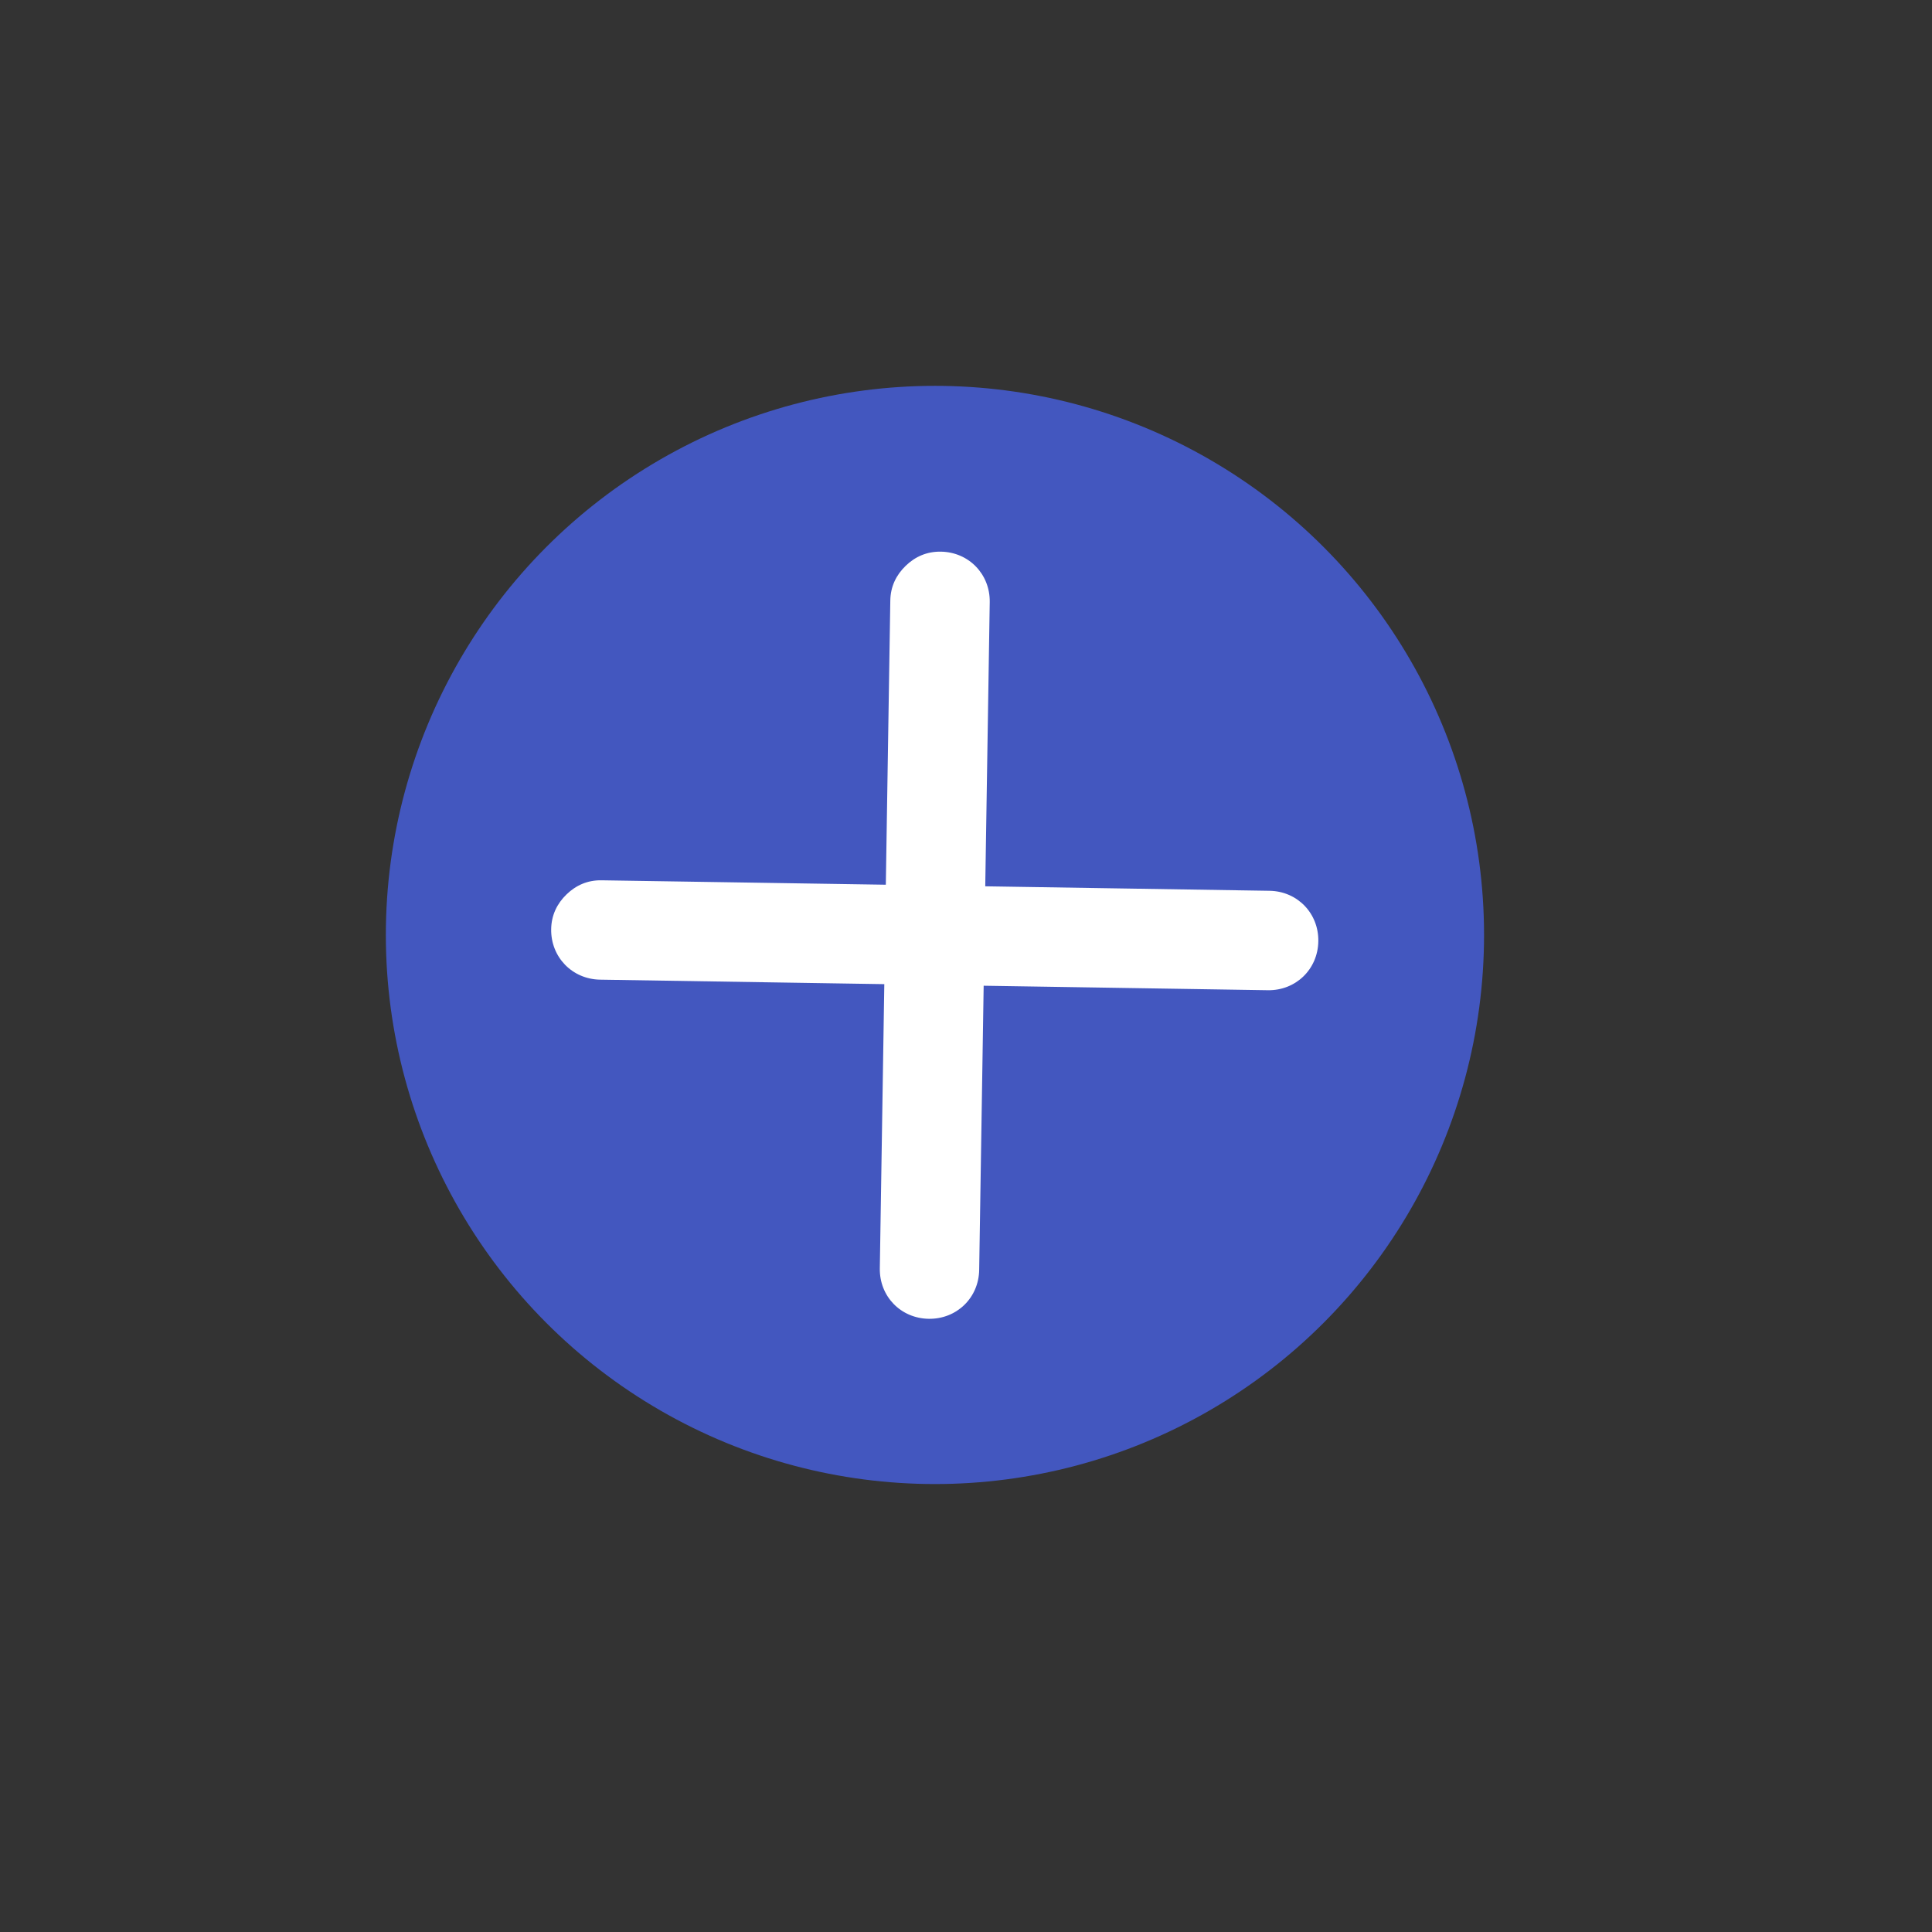 <svg width="28" height="28" viewBox="0 0 28 28" fill="none" xmlns="http://www.w3.org/2000/svg">
<rect x="0" y="0" width="28" height="28" fill="#333333" stroke="none"/>
<circle cx="13.55" cy="13.55" r="7.958" transform="rotate(-180 13.55 13.55)" fill="#4357BF"/>
<path d="M8.697 14.198C8.292 14.191 7.982 13.871 7.988 13.466C7.991 13.264 8.073 13.096 8.21 12.963C8.347 12.83 8.517 12.754 8.72 12.758L12.838 12.822L12.903 8.704C12.906 8.501 12.988 8.334 13.125 8.201C13.262 8.068 13.432 7.992 13.635 7.995C14.04 8.001 14.35 8.321 14.344 8.726L14.279 12.845L18.398 12.91C18.803 12.916 19.113 13.237 19.106 13.642C19.1 14.047 18.78 14.357 18.375 14.351L14.256 14.286L14.191 18.404C14.185 18.809 13.865 19.119 13.46 19.113C13.054 19.107 12.744 18.787 12.751 18.381L12.816 14.263L8.697 14.198Z" fill="white"/>
</svg>
